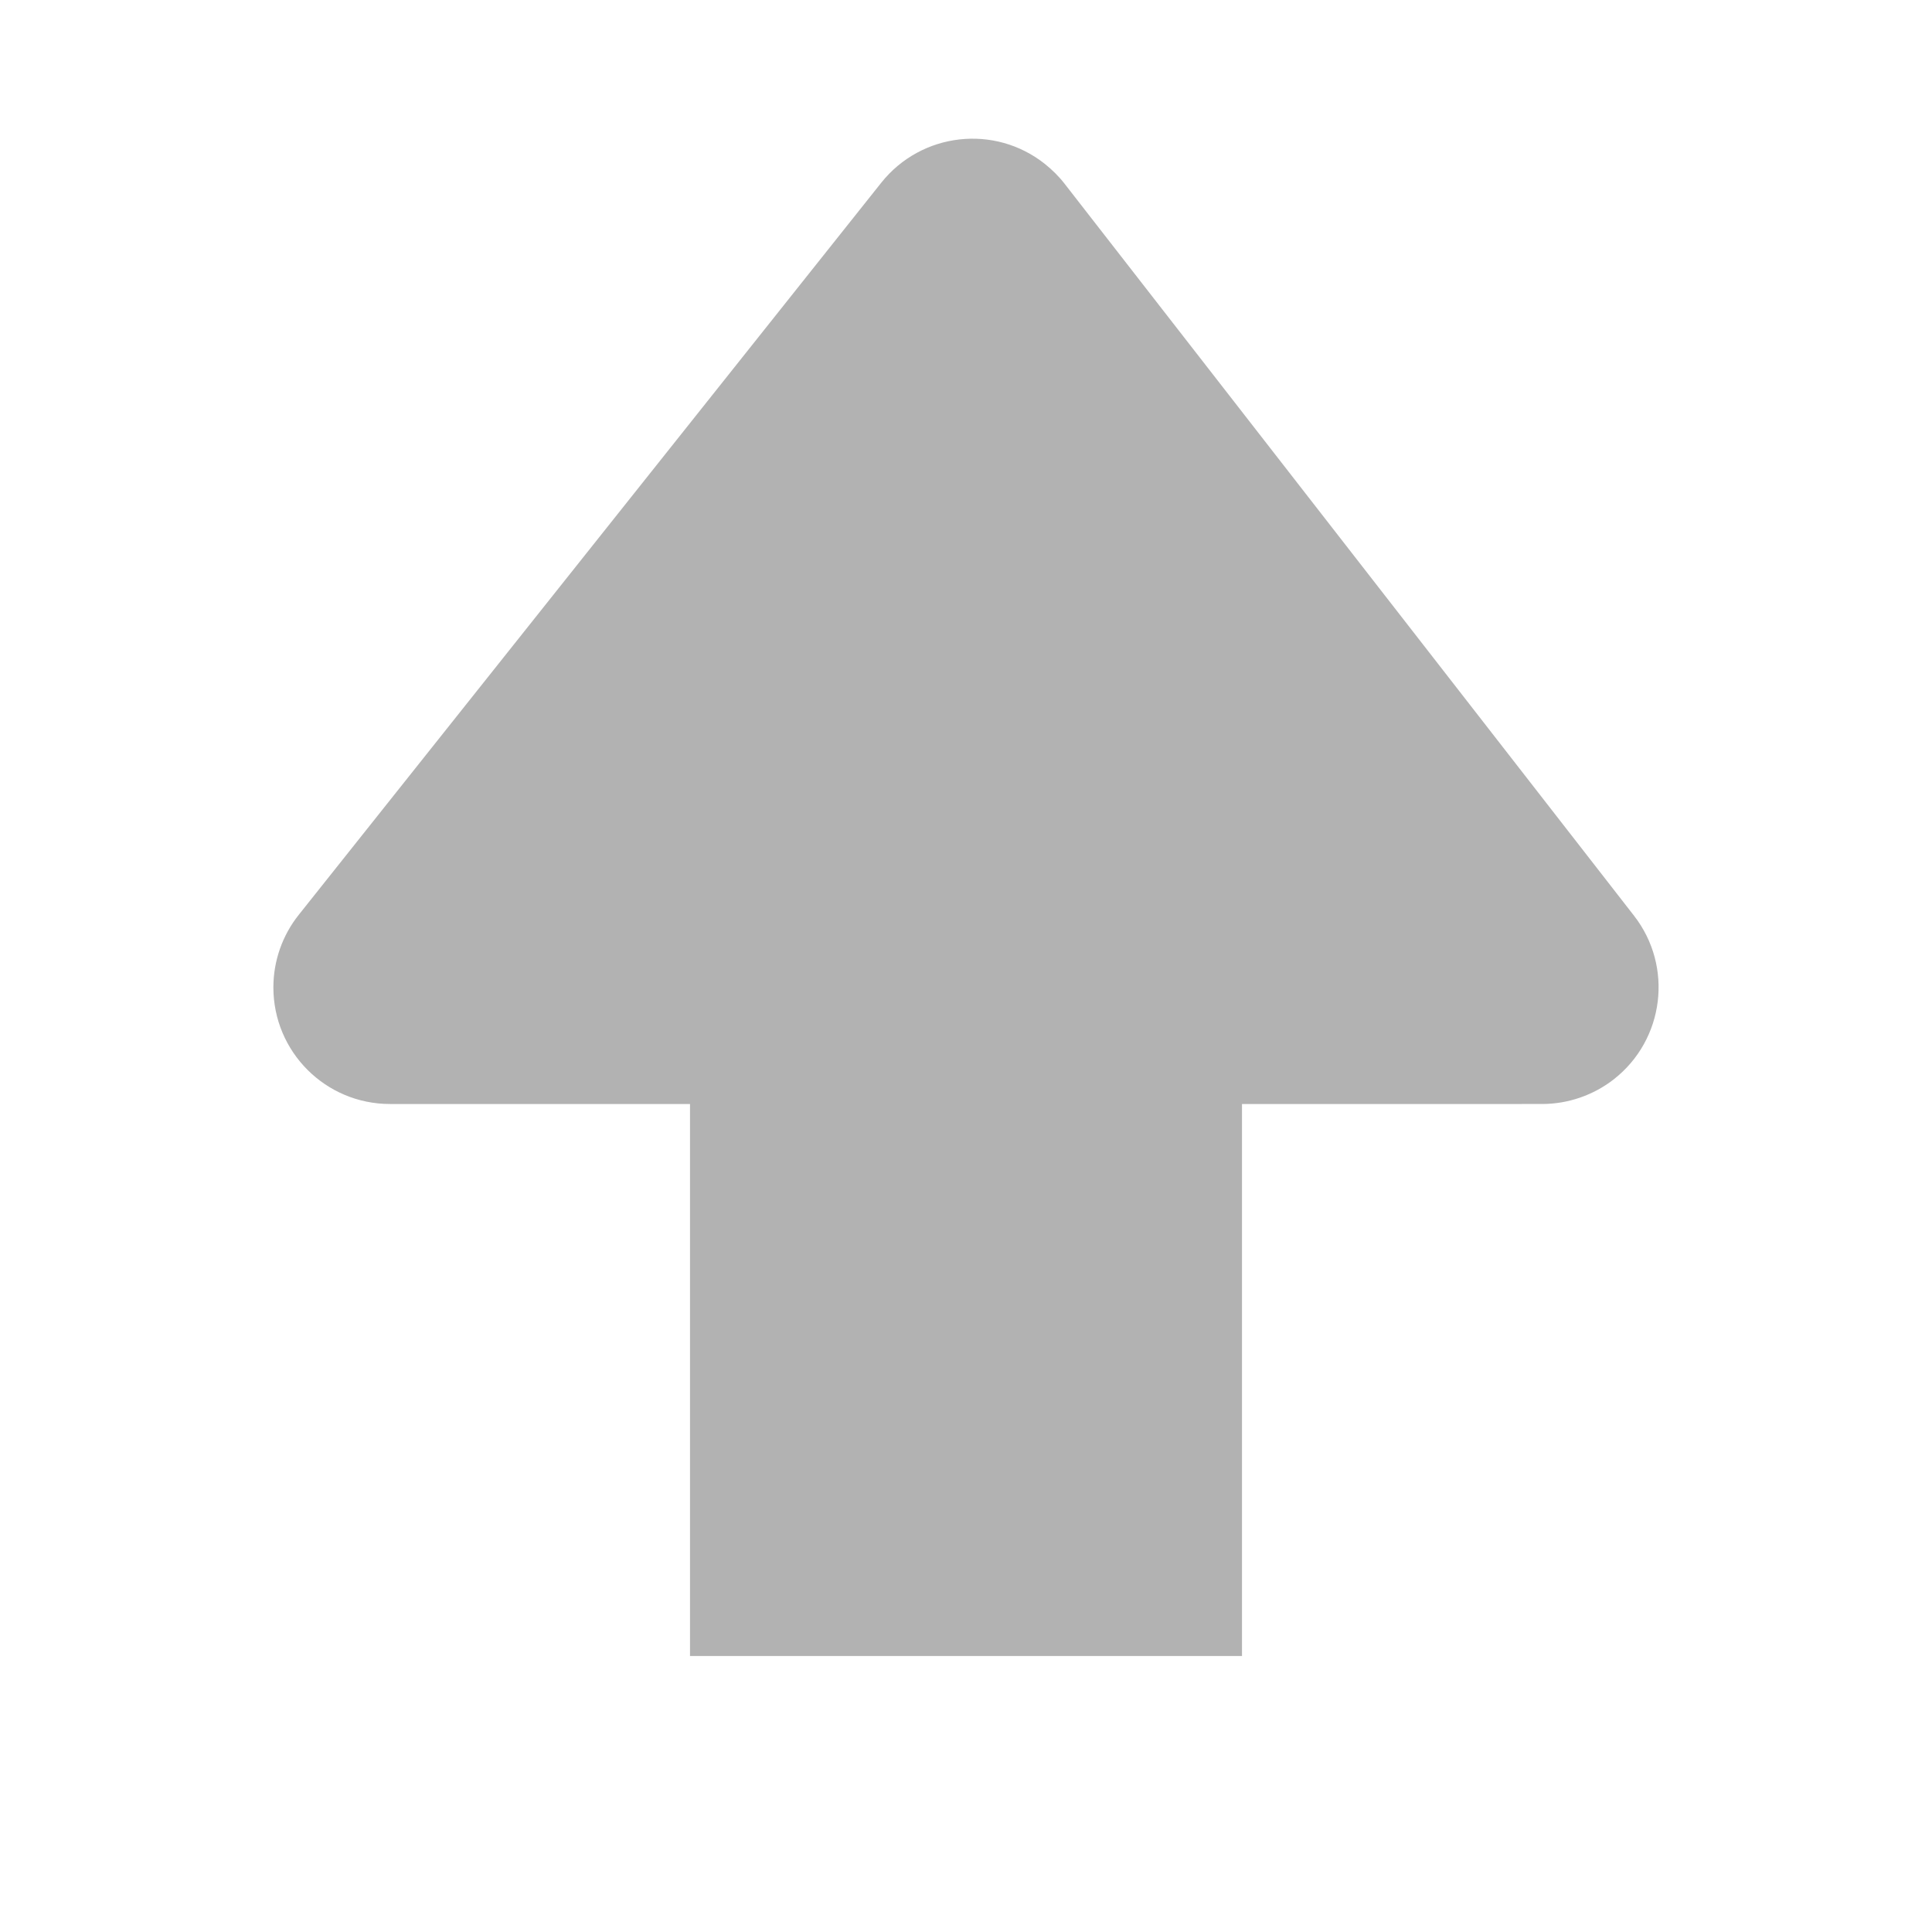 <svg height="14" viewBox="0 0 14 14" width="14" xmlns="http://www.w3.org/2000/svg"><path d="m9 8v4h-4v-4h-2.174c-.467 0-.845-.378-.845-.845 0-.191.065-.377.184-.526l4.221-5.305c.291-.365.822-.426 1.187-.135.052.042.1.089.141.142l4.127 5.305c.286.368.22.899-.148 1.186-.148.115-.331.178-.519.178z" fill="#b2b2b2" fill-rule="evenodd"/></svg>